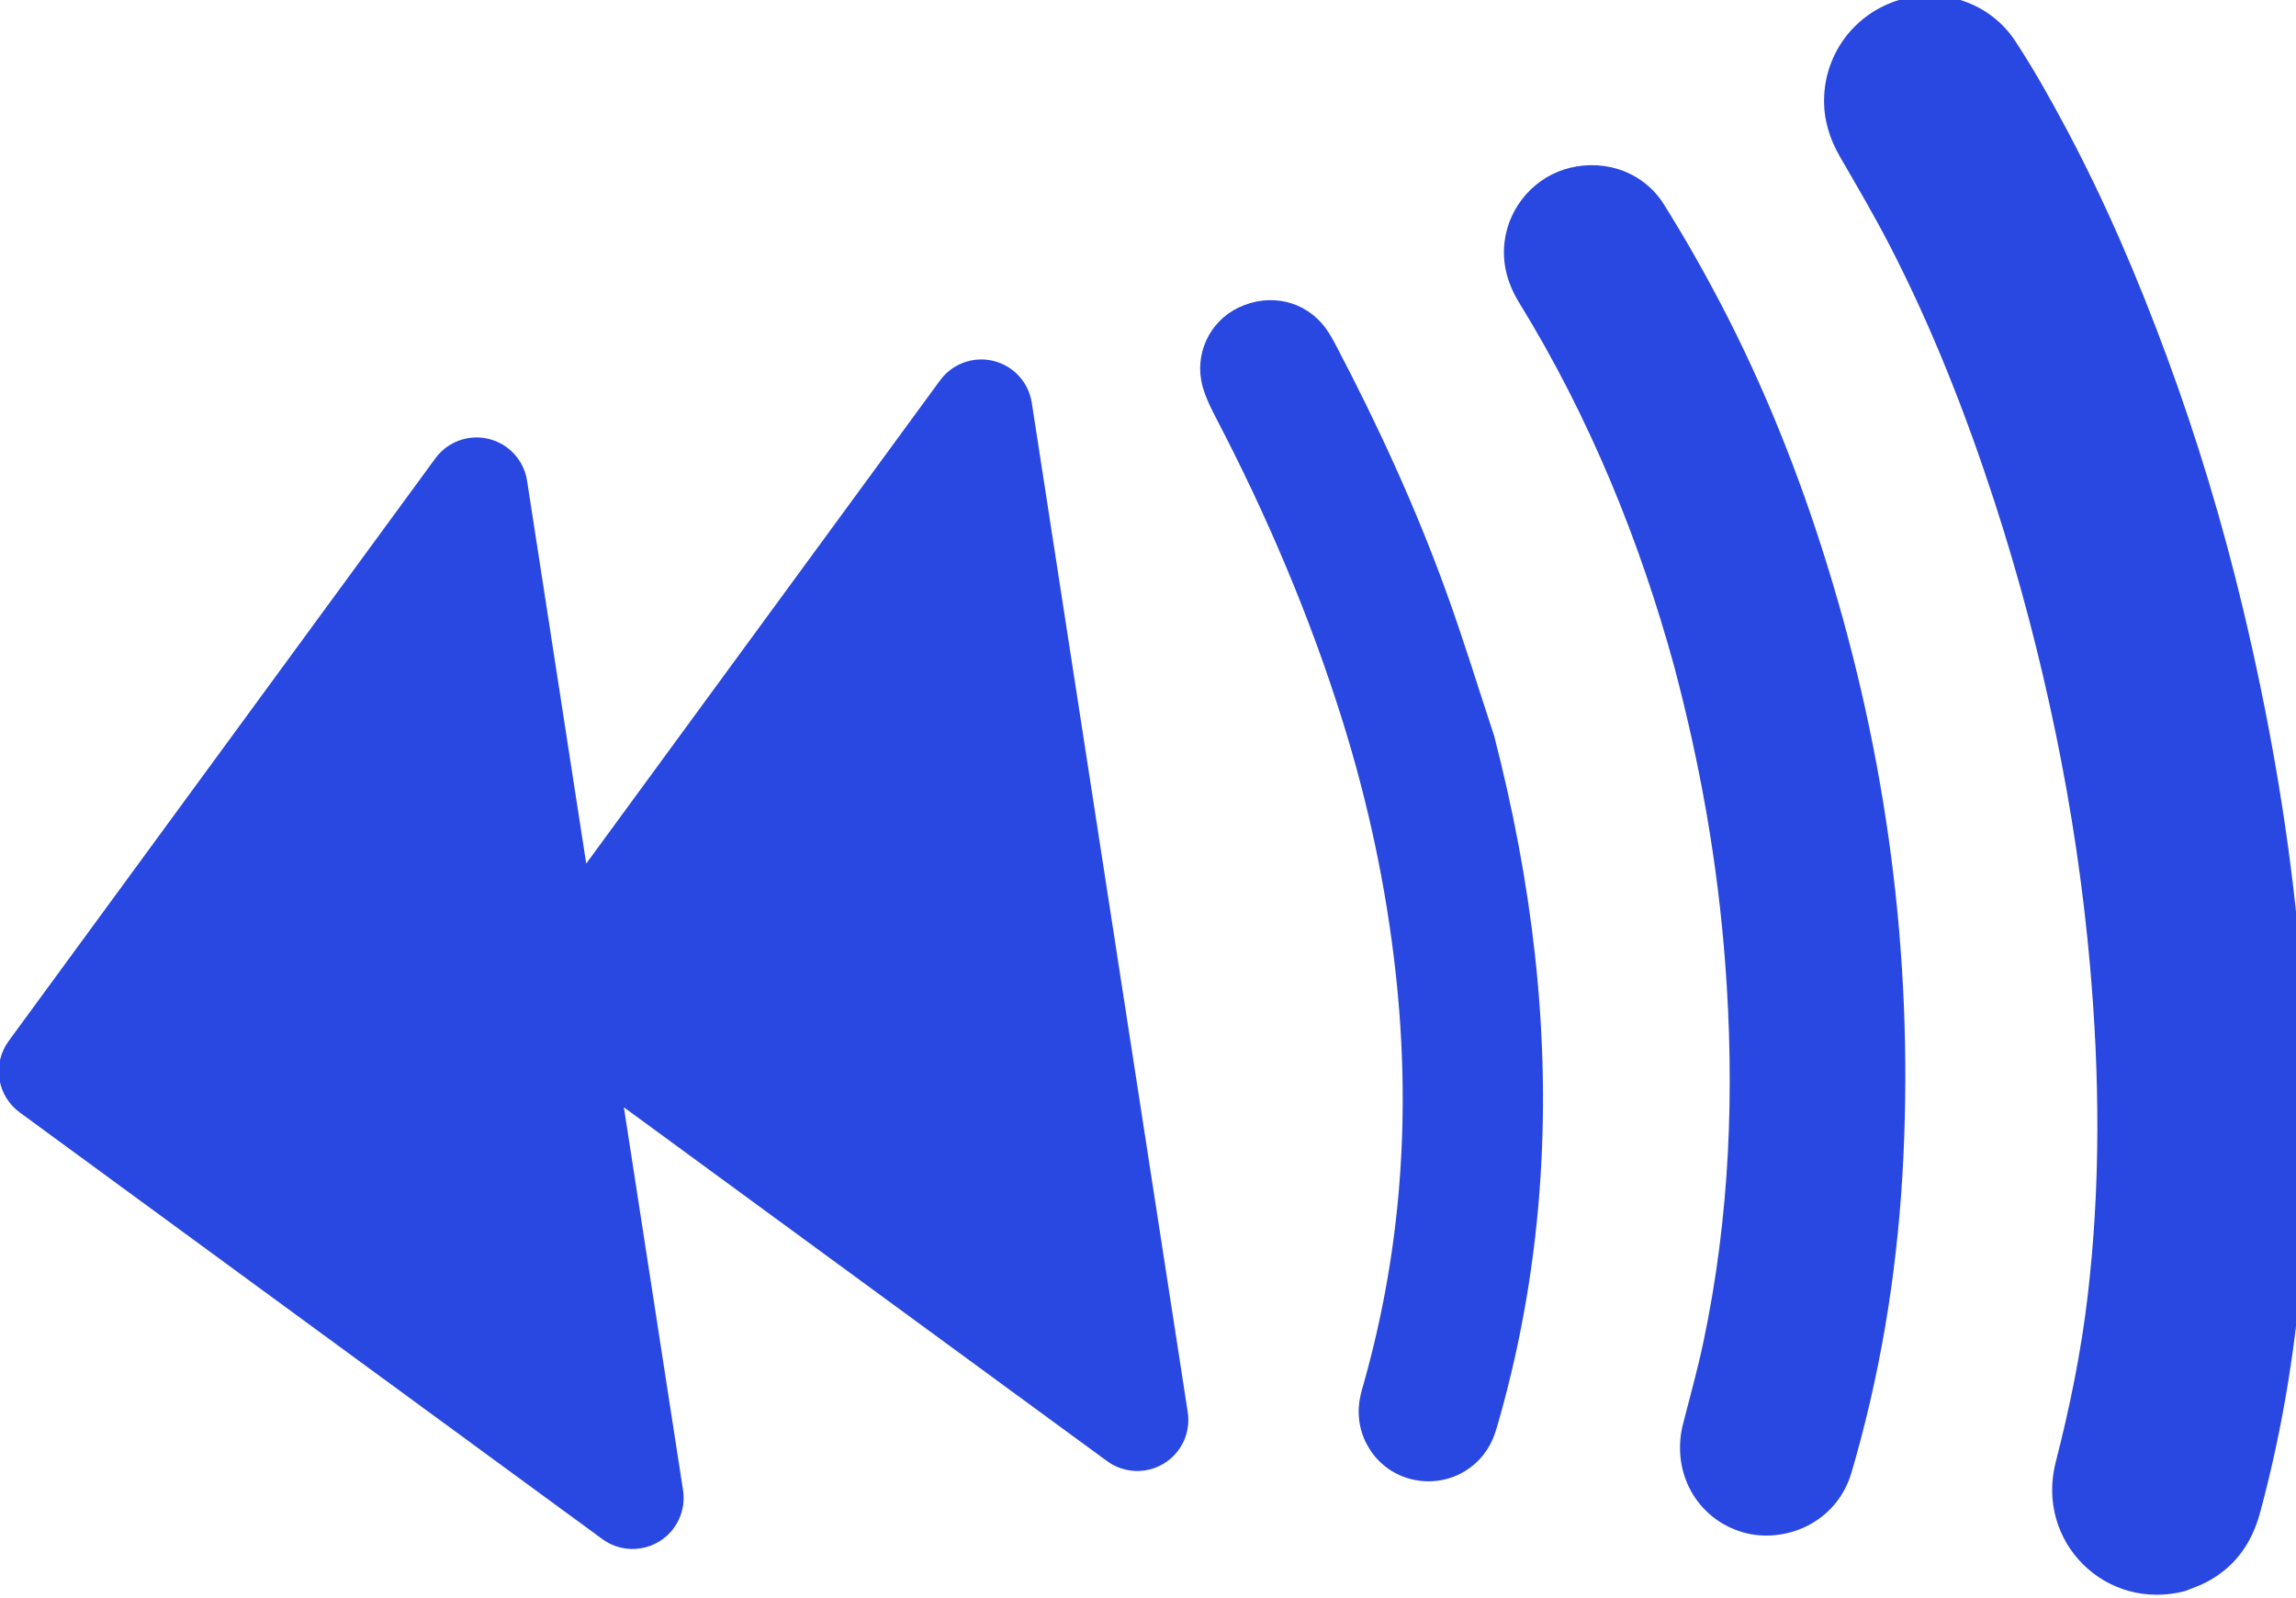<?xml version="1.0" encoding="UTF-8" standalone="no"?>
<!-- Created with Inkscape (http://www.inkscape.org/) -->

<svg
   xmlns:osb="http://www.openswatchbook.org/uri/2009/osb"
   xmlns:dc="http://purl.org/dc/elements/1.1/"
   xmlns:cc="http://creativecommons.org/ns#"
   xmlns:rdf="http://www.w3.org/1999/02/22-rdf-syntax-ns#"
   xmlns:svg="http://www.w3.org/2000/svg"
   xmlns="http://www.w3.org/2000/svg"
   xmlns:xlink="http://www.w3.org/1999/xlink"
   xmlns:sodipodi="http://sodipodi.sourceforge.net/DTD/sodipodi-0.dtd"
   xmlns:inkscape="http://www.inkscape.org/namespaces/inkscape"
   width="128.407mm"
   height="89.395mm"
   viewBox="0 0 128.407 89.395"
   version="1.1"
   id="svg8"
   inkscape:export-filename="/home/gunter/Pictures/spotify_rewind.png"
   inkscape:export-xdpi="85.239952"
   inkscape:export-ydpi="85.239952"
   inkscape:version="0.92.4 5da689c313, 2019-01-14"
   sodipodi:docname="spotify_rewind_transparent.svg">
  <defs
     id="defs2">
    <linearGradient
       id="linearGradient4842"
       osb:paint="solid">
      <stop
         style="stop-color:#4247e1;stop-opacity:1;"
         offset="0"
         id="stop4840" />
    </linearGradient>
    <linearGradient
       inkscape:collect="always"
       xlink:href="#linearGradient4842"
       id="linearGradient4846"
       x1="-119.302"
       y1="170.002"
       x2="224.996"
       y2="170.002"
       gradientUnits="userSpaceOnUse" />
  </defs>
  <sodipodi:namedview
     id="base"
     pagecolor="#ffffff"
     bordercolor="#666666"
     borderopacity="1.0"
     inkscape:pageopacity="0.0"
     inkscape:pageshadow="2"
     inkscape:zoom="0.49497475"
     inkscape:cx="315.27844"
     inkscape:cy="58.004919"
     inkscape:document-units="mm"
     inkscape:current-layer="layer1"
     showgrid="false"
     inkscape:window-width="1916"
     inkscape:window-height="1041"
     inkscape:window-x="0"
     inkscape:window-y="18"
     inkscape:window-maximized="0"
     fit-margin-top="0"
     fit-margin-left="0"
     fit-margin-right="0"
     fit-margin-bottom="0" />
  <g
     inkscape:label="Layer 1"
     inkscape:groupmode="layer"
     id="layer1"
     transform="translate(-43.422,-81.245)">
    <rect
       style="fill:#222222;fill-opacity:1;stroke-width:0.369"
       id="rect4894"
       width="173.725"
       height="146.464"
       x="297.738"
       y="-51.519"
       inkscape:export-xdpi="85.239952"
       inkscape:export-ydpi="85.239952" />
    <g
       id="g3983"
       transform="matrix(0.184,-0.049,0.049,0.184,58.249,109.183)"
       style="fill:#2947e1;fill-opacity:1"
       inkscape:export-xdpi="85.239952"
       inkscape:export-ydpi="85.239952">
      <path
         d="m 217.183,15.699 c -5.322,-2.907 -11.877,-2.32 -16.601,1.487 L 63.621,127.59 75.768,14.454 C 76.416,8.422 73.366,2.593 68.04,-0.313 62.715,-3.222 56.161,-2.633 51.44,1.174 L -113.716,134.304 c -3.097,2.497 -5.076,6.121 -5.501,10.076 -0.425,3.955 0.739,7.918 3.237,11.015 l 133.13,165.156 c 2.547,3.16 6.199,5.085 10.08,5.501 1.921,0.206 3.899,0.042 5.825,-0.523 5.821,-1.71 10.039,-6.759 10.686,-12.79 L 55.889,199.602 166.293,336.564 c 2.546,3.16 6.199,5.085 10.079,5.501 1.922,0.206 3.9,0.043 5.826,-0.523 5.821,-1.71 10.039,-6.759 10.686,-12.79 L 224.91,30.467 c 0.649,-6.032 -2.401,-11.86 -7.727,-14.767 z"
         id="XMLID_241_"
         inkscape:connector-curvature="0"
         style="fill:#2947e1;fill-opacity:1" />
      <g
         id="g3930"
         style="fill:#2947e1;fill-opacity:1" />
      <g
         id="g3932"
         style="fill:#2947e1;fill-opacity:1" />
      <g
         id="g3934"
         style="fill:#2947e1;fill-opacity:1" />
      <g
         id="g3936"
         style="fill:#2947e1;fill-opacity:1" />
      <g
         id="g3938"
         style="fill:#2947e1;fill-opacity:1" />
      <g
         id="g3940"
         style="fill:#2947e1;fill-opacity:1" />
      <g
         id="g3942"
         style="fill:#2947e1;fill-opacity:1" />
      <g
         id="g3944"
         style="fill:#2947e1;fill-opacity:1" />
      <g
         id="g3946"
         style="fill:#2947e1;fill-opacity:1" />
      <g
         id="g3948"
         style="fill:#2947e1;fill-opacity:1" />
      <g
         id="g3950"
         style="fill:#2947e1;fill-opacity:1" />
      <g
         id="g3952"
         style="fill:#2947e1;fill-opacity:1" />
      <g
         id="g3954"
         style="fill:#2947e1;fill-opacity:1" />
      <g
         id="g3956"
         style="fill:#2947e1;fill-opacity:1" />
      <g
         id="g3958"
         style="fill:#2947e1;fill-opacity:1" />
    </g>
    <g
       transform="matrix(0.066,0.245,0.245,-0.066,-167.248,-150.402)"
       inkscape:label="ink_ext_XXXXXX"
       id="g4012"
       style="fill:#2947e1;fill-opacity:1"
       inkscape:export-xdpi="85.239952"
       inkscape:export-ydpi="85.239952">
      <g
         transform="scale(0.1)"
         id="g4014"
         style="fill:#2947e1;fill-opacity:1">
        <g
           id="g4033"
           transform="matrix(0.337,0,0,0.337,6405.106,5960.472)"
           style="fill:#2947e1;fill-opacity:1">
          <path
             d="m 27325.84,10150.055 c -2.2,-536.52 -564.7,-865.061 -1035.9,-598.481 -319.5,180.81 -646.6,344.67 -987.3,481.271 -676.9,271.37 -1378.44,453.99 -2095.47,580.48 -499.11,88.04 -1001.97,146.33 -1507.58,176.7 -525.71,31.57 -1051.77,35.29 -1578.26,8.04 -603.24,-31.23 -1201.73,-97.47 -1792.31,-225.03 -217.93,-47.07 -433.31,-106.42 -648.83,-164.01 -132.16,-35.32 -262.41,-39.82 -394.06,-1.31 -288.14,84.31 -486.77,342.47 -495.31,644.78 -8.29,293.65 172.87,566.65 457.54,660.45 208.41,68.7 422.28,122.7 636.28,172.2 529.75,122.4 1066.91,198.1 1608.39,247.6 574.9,52.4 1150.86,69.3 1727.22,52.8 1419.94,-40.6 2812.26,-248.3 4159.69,-713.4 549.4,-189.71 1078.2,-425.13 1580.8,-718.37 179.1,-104.55 299.4,-251.88 345.2,-455.68 10.9,-48.39 13.5,-98.65 19.9,-148.04"
             style="fill:#2947e1;fill-opacity:1;fill-rule:evenodd;stroke:none"
             id="path4018"
             inkscape:connector-curvature="0" />
          <path
             d="m 20618.38,8495.085 c -846.35,-3.55 -1713.32,-108.46 -2560.14,-359.78 -137.99,-40.95 -276.46,-43.7 -411.66,11.07 -220.02,89.13 -363.17,309.61 -355.41,542.92 8.09,243.36 156.48,455.32 391.1,526.95 238.74,72.89 481.07,136.09 724.78,190.21 599.96,133.25 1208.02,203.71 1822.43,227.03 1321.81,50.17 2613.05,-120.82 3872.74,-524.57 637.02,-204.15 1246.32,-471.45 1821.82,-813.75 28.7,-17.03 57.1,-34.43 85.5,-51.8 300.2,-183.38 336,-552.56 192.9,-787.79 -163.7,-268.97 -504.1,-352.61 -787,-193.05 -159.6,90.02 -317.3,183.86 -480.5,267.02 -747.93,381.23 -1540.96,628.36 -2363.86,784.12 -633.58,119.93 -1273.1,178.55 -1952.7,181.42"
             style="fill:#2947e1;fill-opacity:1;fill-rule:evenodd;stroke:none"
             id="path4020"
             inkscape:connector-curvature="0" />
          <path
             d="m 20750.7,7239.885 c 974.26,-10.26 1927.33,-141.94 2852.27,-453.88 510.19,-172.05 997.37,-394.64 1460.07,-670.29 40.1,-23.87 80.8,-47.37 117.8,-75.47 186.7,-141.8 235.2,-398.5 115,-600.6 -116.5,-196 -363.8,-274.9 -575.3,-181.5 -42.4,18.7 -82.2,43.9 -122.3,67.7 -784.17,464.8 -1630.39,752.7 -2529.89,890.49 -551.96,84.52 -1107,113.83 -1664.33,91.93 -720.96,-28.35 -1432.86,-128.37 -2137.19,-284.32 -71.14,-15.7 -144.33,-30 -216.72,-30.8 -218.07,-2.4 -402.16,152.29 -440.44,362 -40.53,222.08 69.48,430.22 273.16,512.09 42.99,17.29 88.88,28.34 134.27,38.54 576.12,129.34 1157.64,227.15 1746.04,276.92 328.45,27.79 658.33,38.69 987.56,57.19"
             style="fill:#2947e1;fill-opacity:1;fill-rule:evenodd;stroke:none"
             id="path4022"
             inkscape:connector-curvature="0" />
        </g>
      </g>
    </g>
  </g>
</svg>
